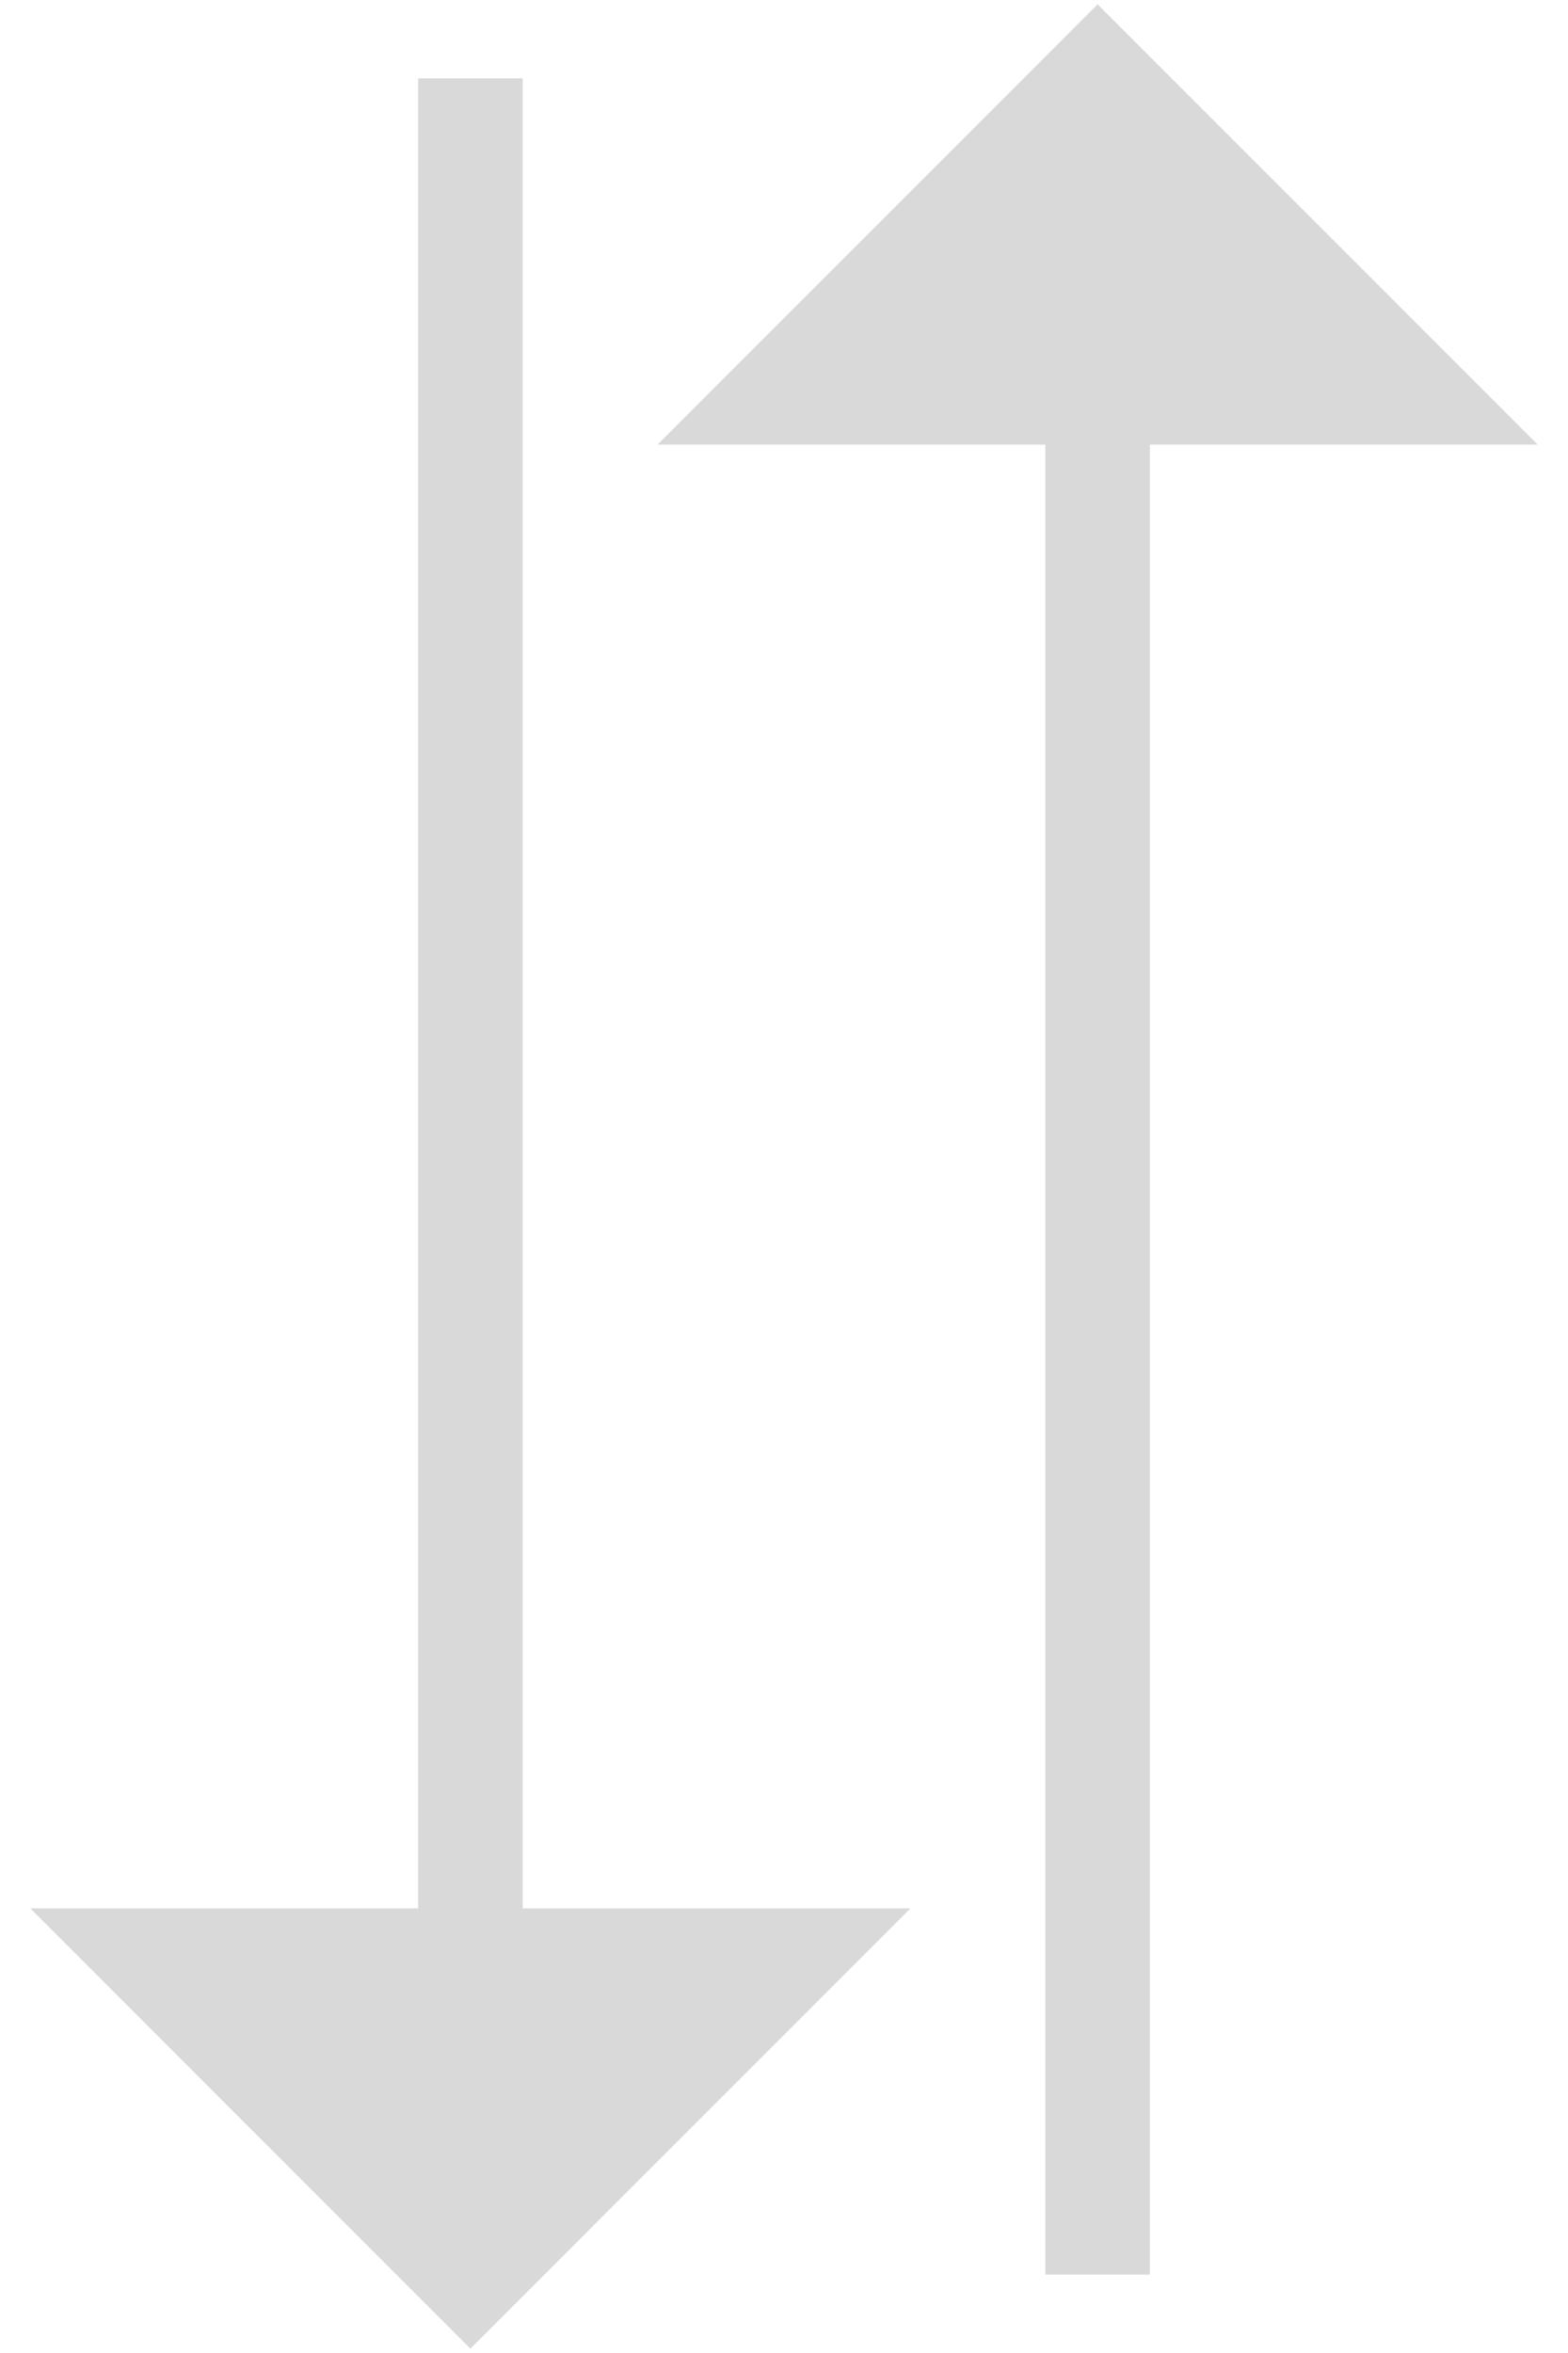 <svg xmlns="http://www.w3.org/2000/svg" width="20" height="30" fill="none"><g stroke="#D9D9D9" stroke-width="1.333"><path d="M6 1v26.667"/><path fill="#D9D9D9" d="m6 29-4-4h8l-4 4Z"/><path fill="#D9D9D9" d="m6 29-4-4h8l-4 4Z"/><path d="M14 29V2.333"/><path fill="#D9D9D9" d="m14 1 4 4h-8l4-4Z"/><path fill="#D9D9D9" d="m14 1 4 4h-8l4-4Z"/></g></svg>